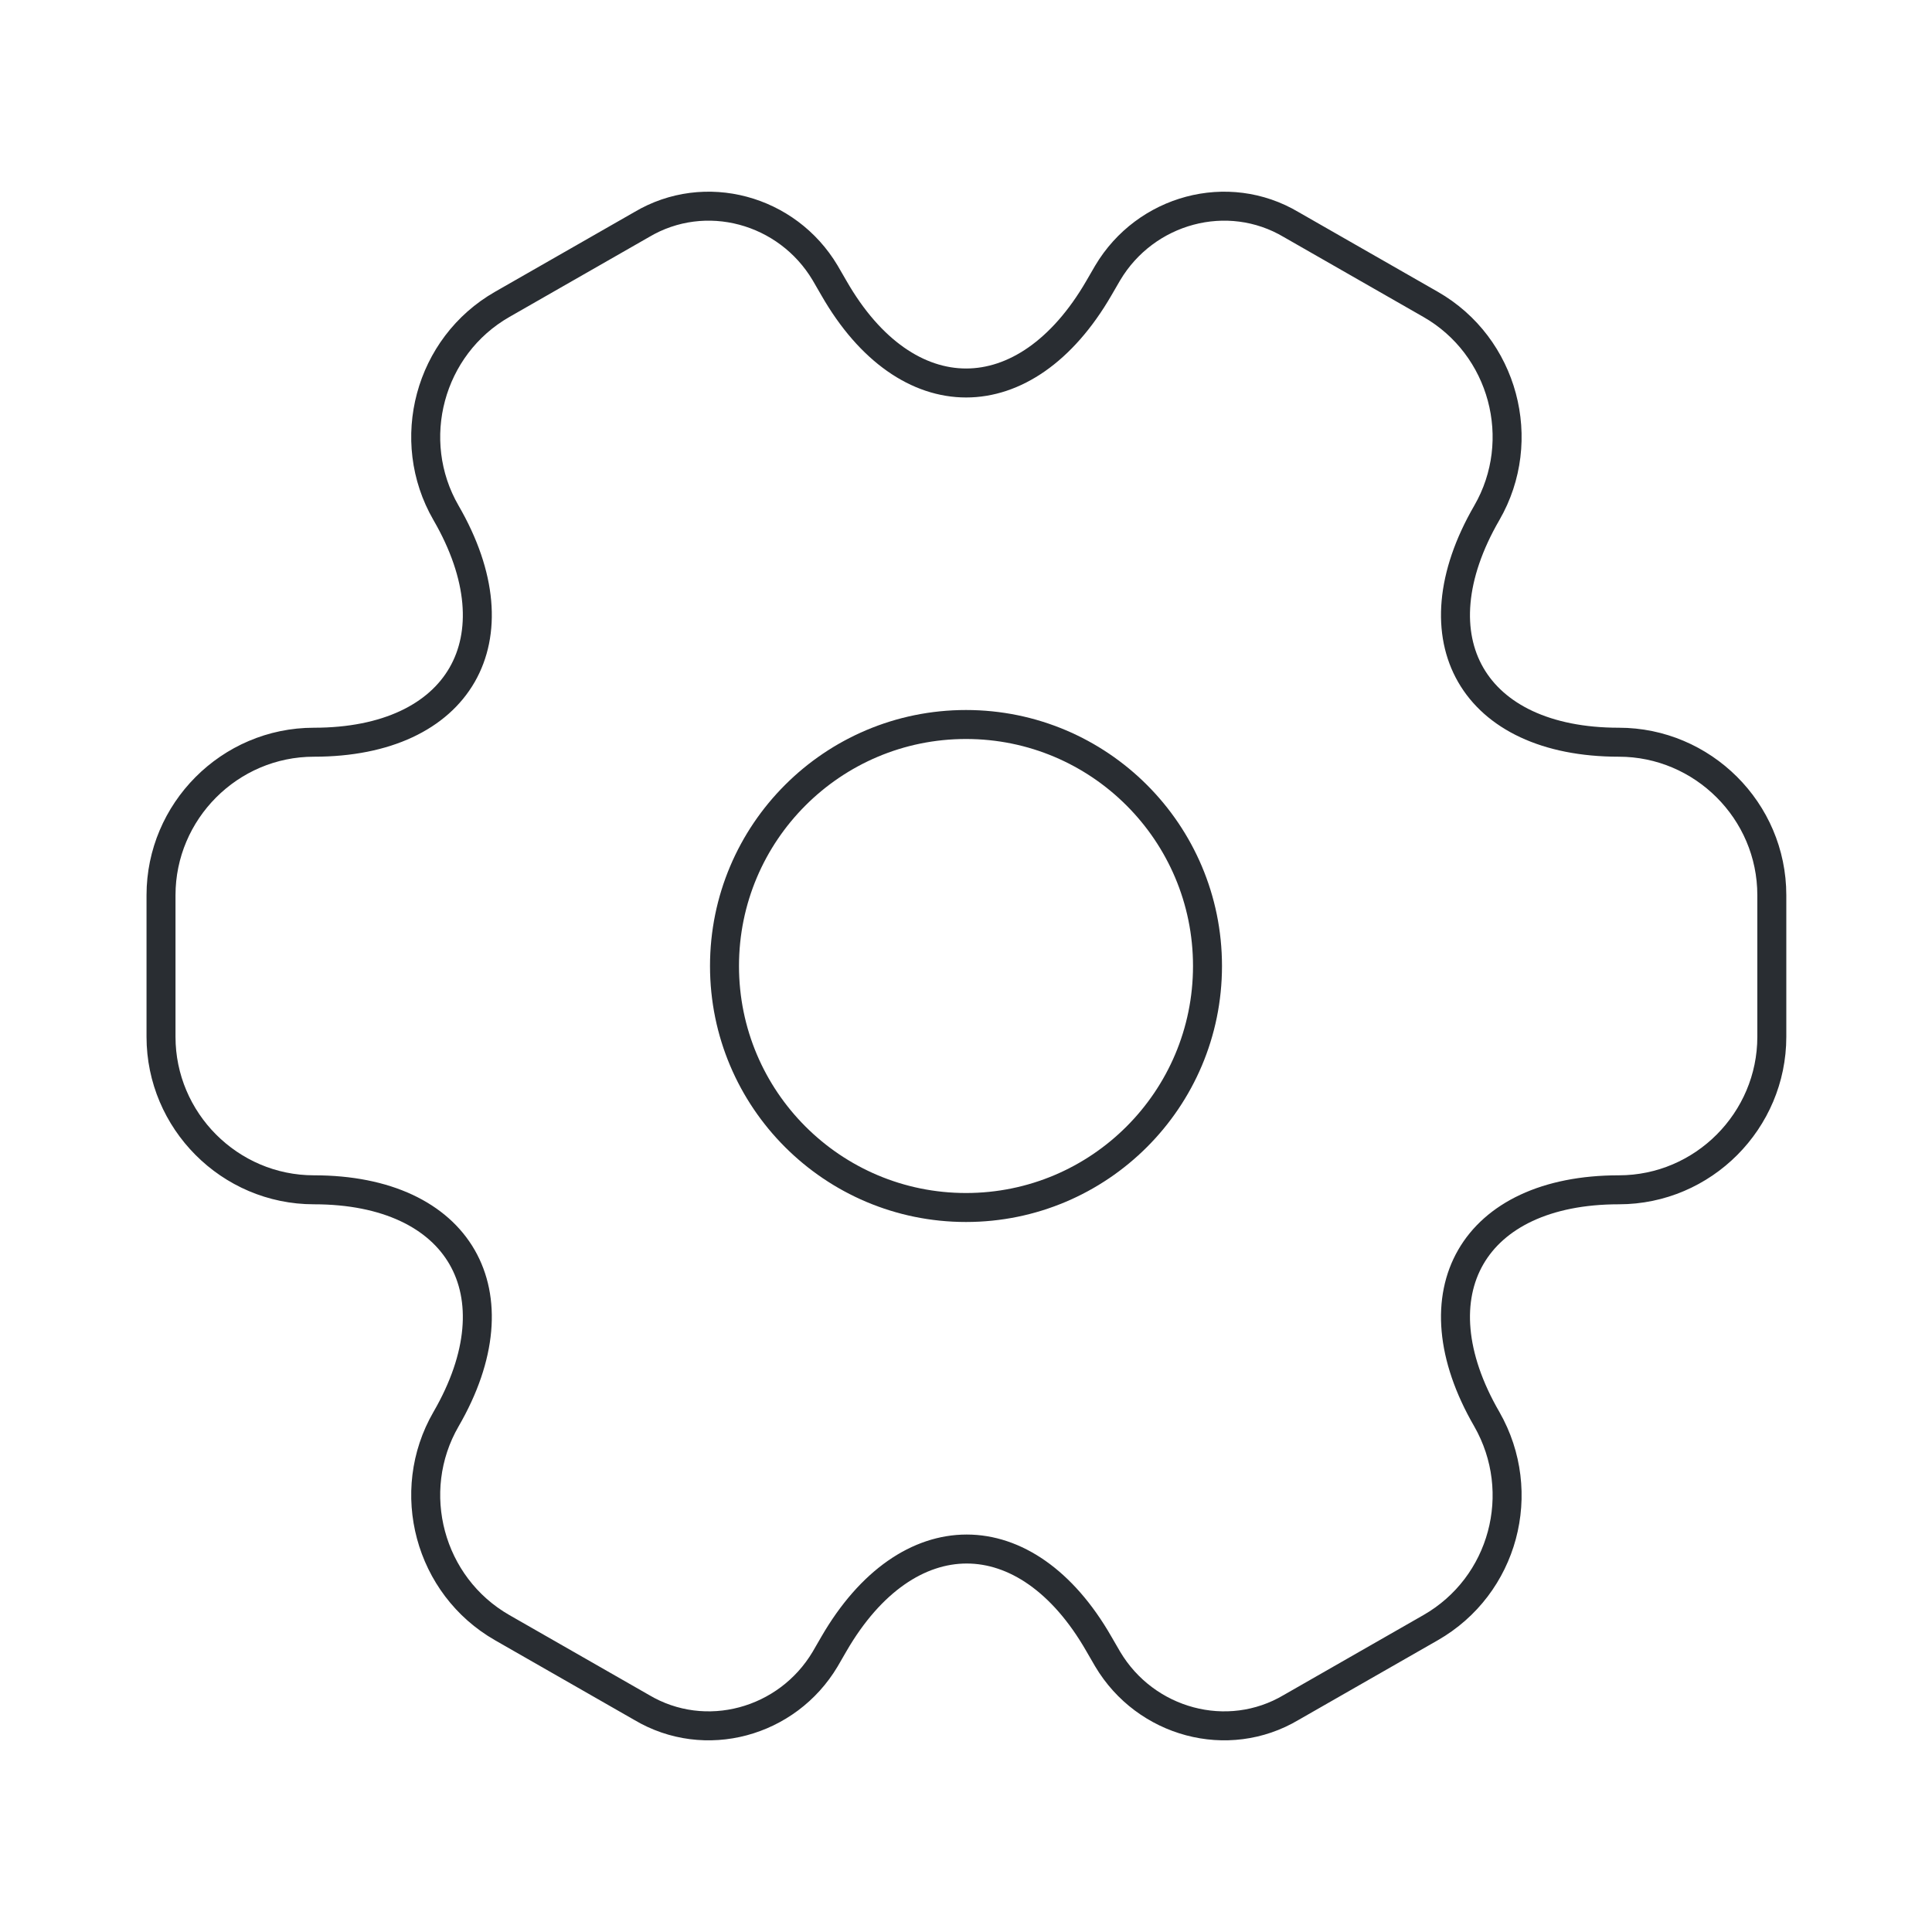 <svg width="100" height="100" viewBox="0 0 100 100" fill="none" xmlns="http://www.w3.org/2000/svg"><path fill-rule="evenodd" clip-rule="evenodd" d="M50 62.5C43.096 62.5 37.5 56.904 37.5 50C37.5 43.096 43.096 37.5 50 37.5C56.904 37.5 62.5 43.096 62.5 50C62.5 56.904 56.904 62.5 50 62.5Z" stroke="#292D32" stroke-width="1.5" stroke-linecap="round" stroke-linejoin="round"/><path d="M8.334 46.334C8.334 42.001 11.875 38.417 16.25 38.417C23.792 38.417 26.875 33.084 23.084 26.542C20.917 22.792 22.209 17.917 26 15.751L33.209 11.626C36.5 9.667 40.75 10.834 42.709 14.126L43.167 14.917C46.917 21.459 53.084 21.459 56.875 14.917L57.334 14.126C59.292 10.834 63.542 9.667 66.834 11.626L74.042 15.751C77.834 17.917 79.125 22.792 76.959 26.542C73.167 33.084 76.25 38.417 83.792 38.417C88.125 38.417 91.709 41.959 91.709 46.334V53.667C91.709 58.001 88.167 61.584 83.792 61.584C76.25 61.584 73.167 66.917 76.959 73.459C79.125 77.251 77.834 82.084 74.042 84.251L66.834 88.376C63.542 90.334 59.292 89.167 57.334 85.876L56.875 85.084C53.125 78.542 46.959 78.542 43.167 85.084L42.709 85.876C40.75 89.167 36.5 90.334 33.209 88.376L26 84.251C22.209 82.084 20.917 77.209 23.084 73.459C26.875 66.917 23.792 61.584 16.25 61.584C11.875 61.584 8.334 58.001 8.334 53.667V46.334Z" stroke="#292D32" stroke-width="1.5" stroke-linecap="round" stroke-linejoin="round"/></svg>